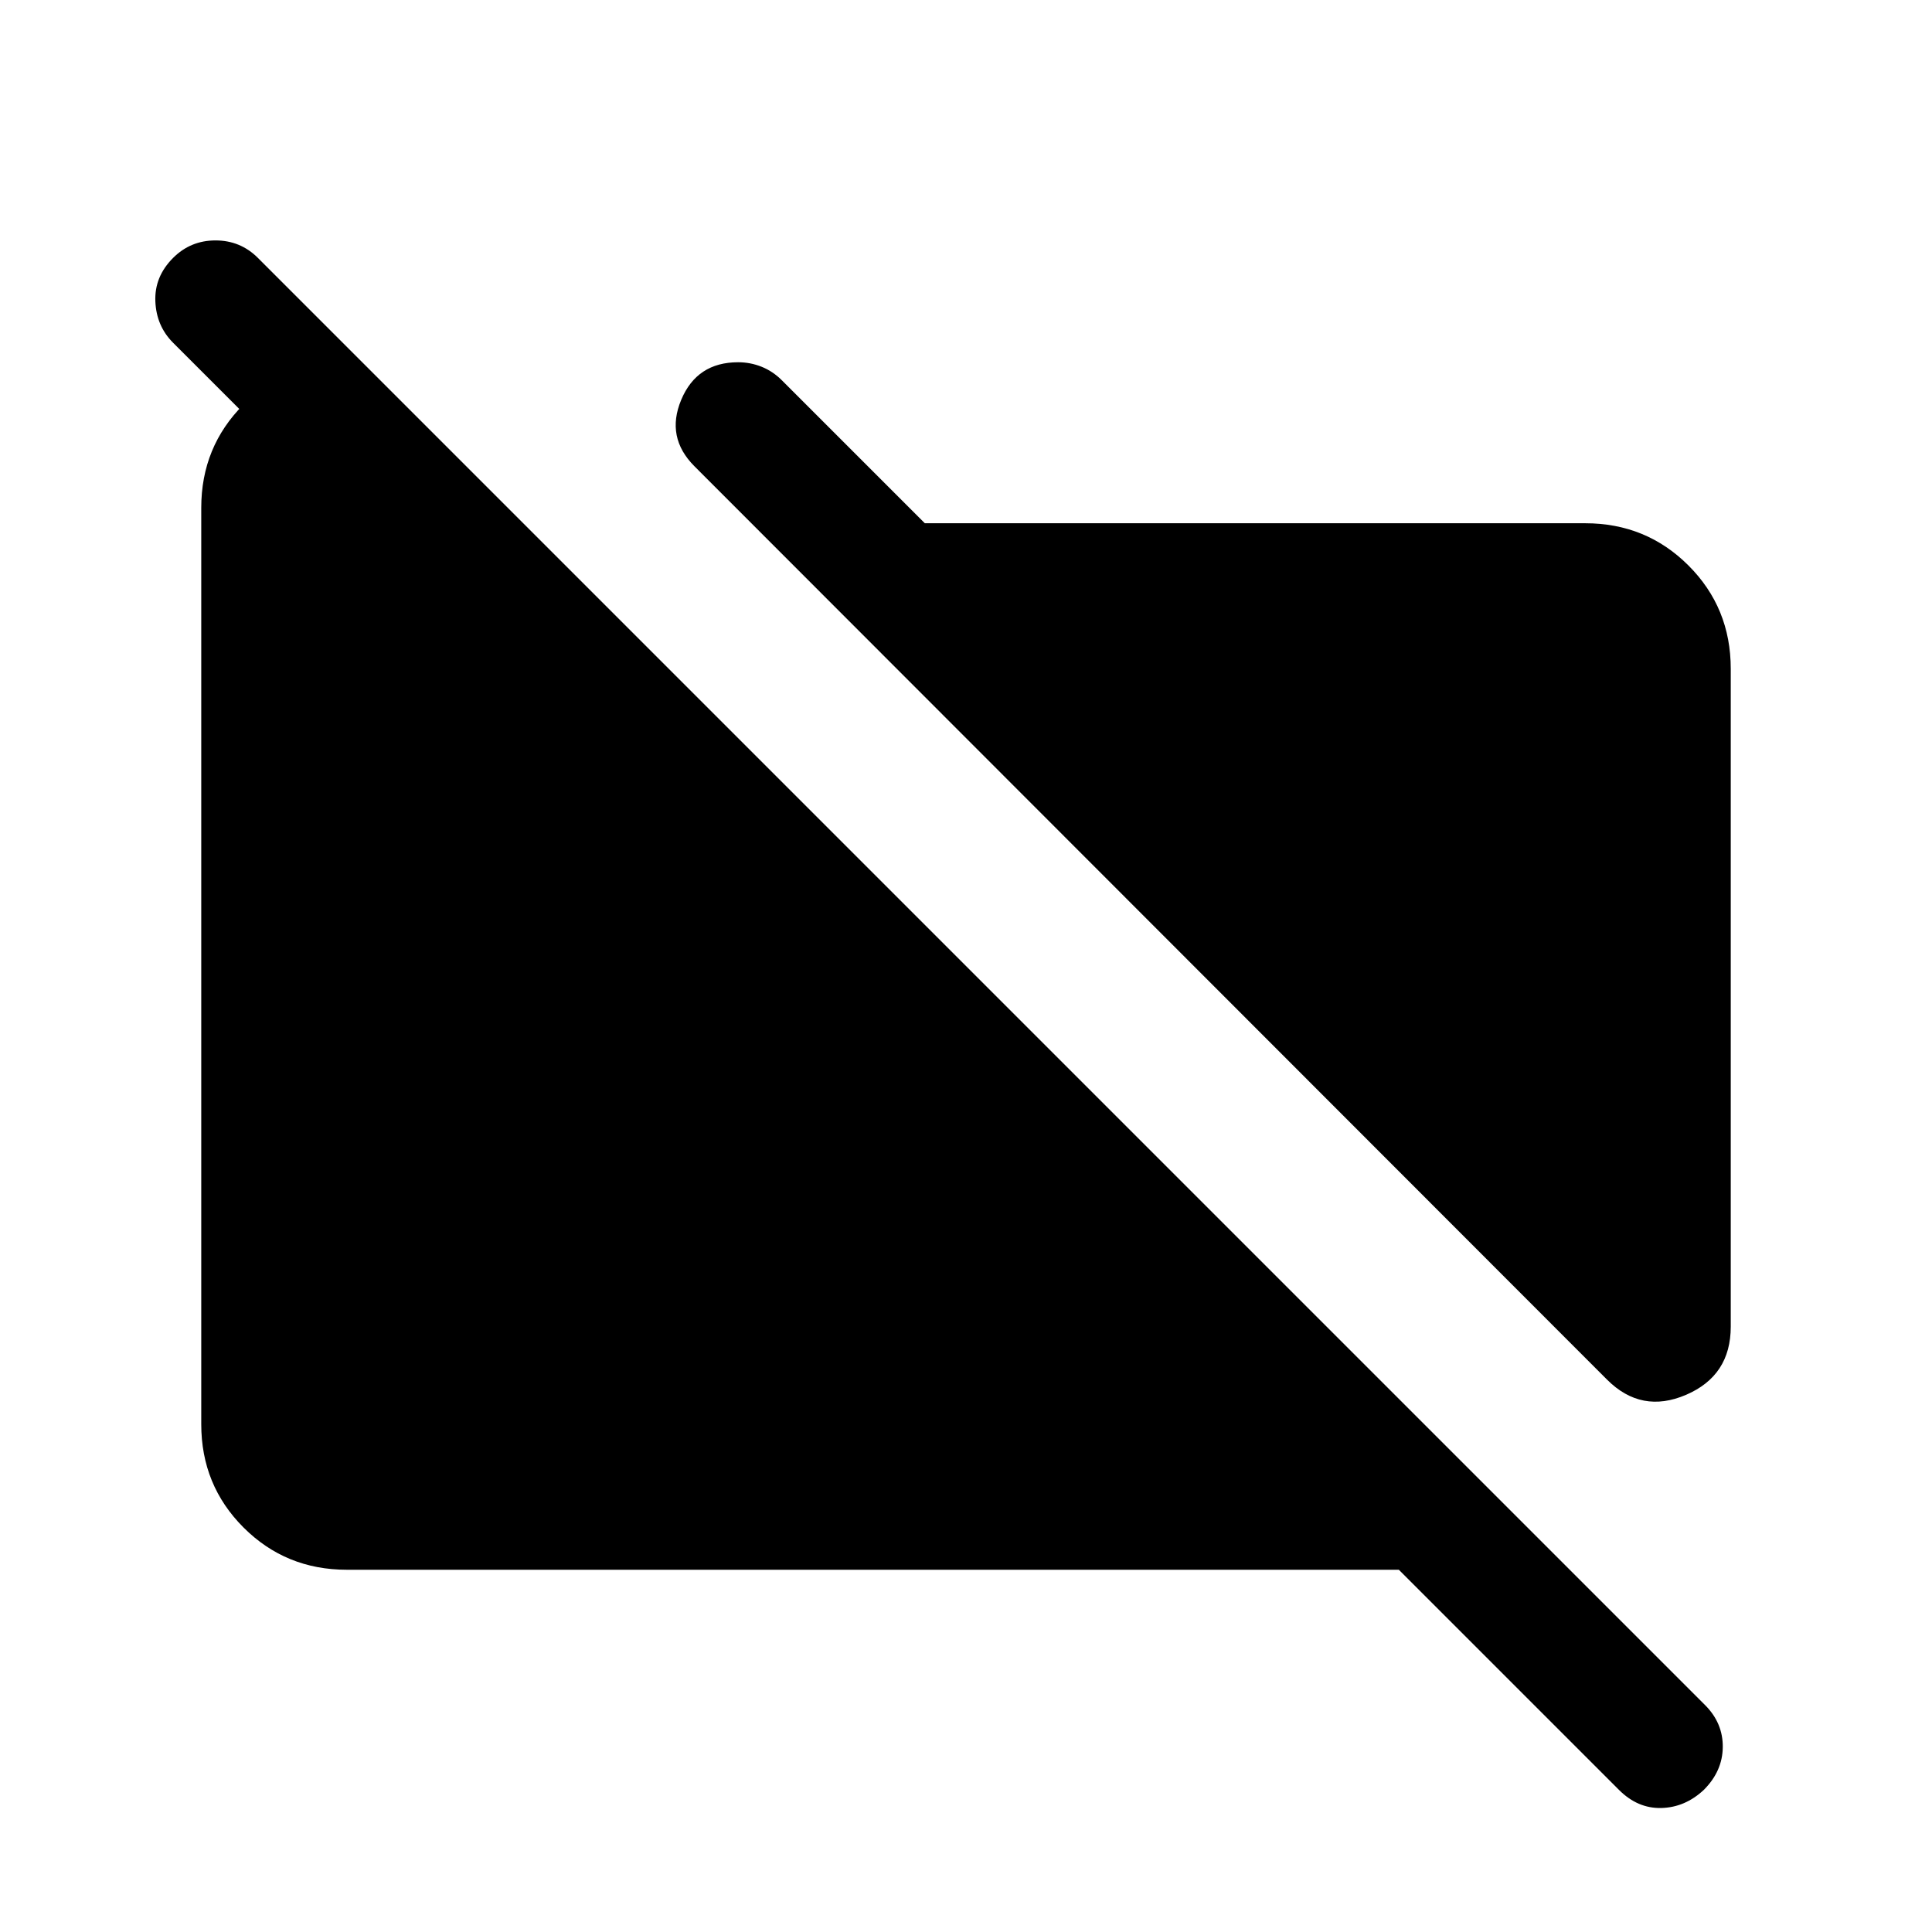 <svg xmlns="http://www.w3.org/2000/svg" height="24" viewBox="0 -960 960 960" width="24"><path d="m798.537-274.463-453.46-453.844q-14.384-14.385-6.577-33.038 7.808-18.654 28.269-18.654 6.077 0 11.653 2.231 5.577 2.231 10.039 6.692l71.077 71.077h328.153q30.308 0 51.308 21t21 51.308v326.921q0 24.307-22.193 33.846-22.192 9.538-39.269-7.539Zm-626.228 94.462q-30.308 0-51.308-21t-21-51.308v-455.382q0-30.308 21-51.308t51.308-21h7.692l72.308 72.308h-84.306l-82-82.001q-8.308-8.308-8.808-20.577-.5-12.268 8.807-21.576 8.692-8.692 21.077-8.692 12.384 0 21.076 8.692l719.076 719.076q8.923 8.923 8.807 20.884-.115 11.961-9.423 21.269-9.307 8.692-21.076 9-11.769.307-21.076-9L695.078-180.002H172.309Z"/></svg>